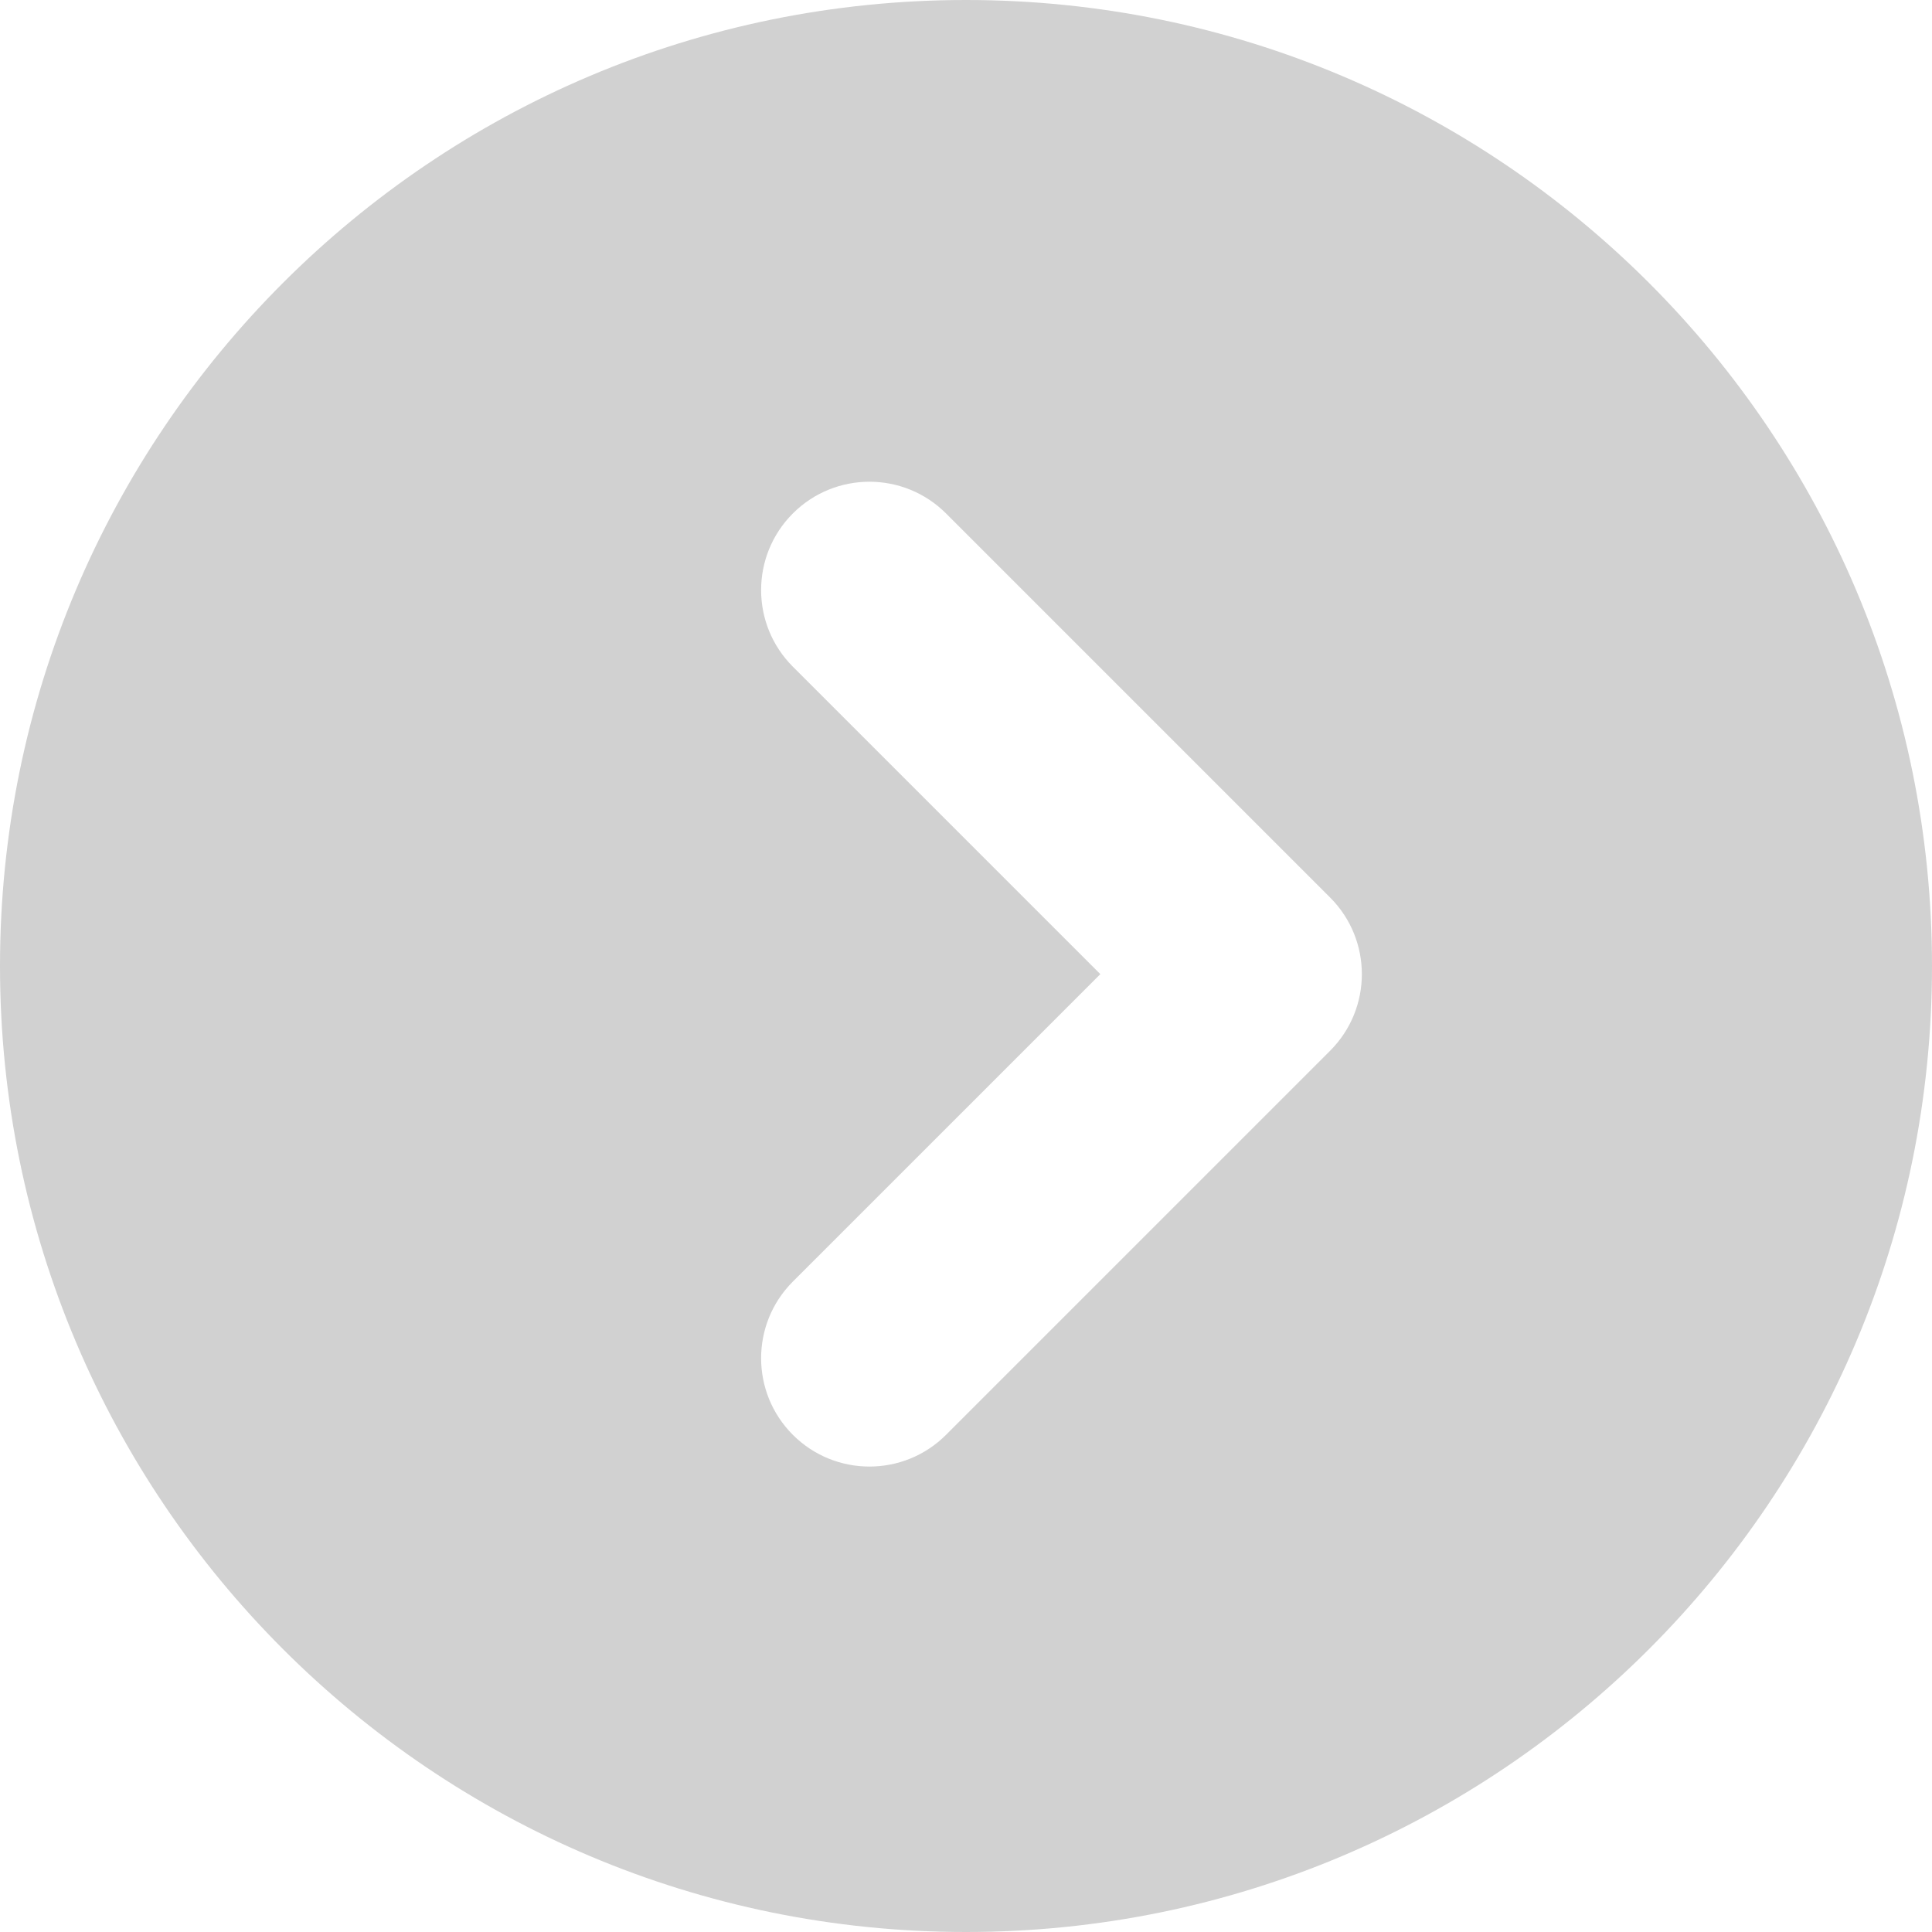 <svg width="107" height="107" viewBox="0 0 107 107" fill="none" xmlns="http://www.w3.org/2000/svg">
<path fill-rule="evenodd" clip-rule="evenodd" d="M53.5 107C83.047 107 107 83.047 107 53.5C107 23.953 83.047 0 53.5 0C23.953 0 0 23.953 0 53.5C0 83.047 23.953 107 53.5 107ZM52.395 28.437C50.052 26.094 46.253 26.094 43.91 28.437C41.567 30.78 41.567 34.579 43.91 36.922L60.939 53.951L43.91 70.979C41.567 73.322 41.567 77.121 43.91 79.465C46.253 81.808 50.052 81.808 52.395 79.465L73.666 58.194C76.01 55.85 76.01 52.051 73.666 49.708L52.395 28.437Z" fill="#D1D1D1"/>
</svg>
